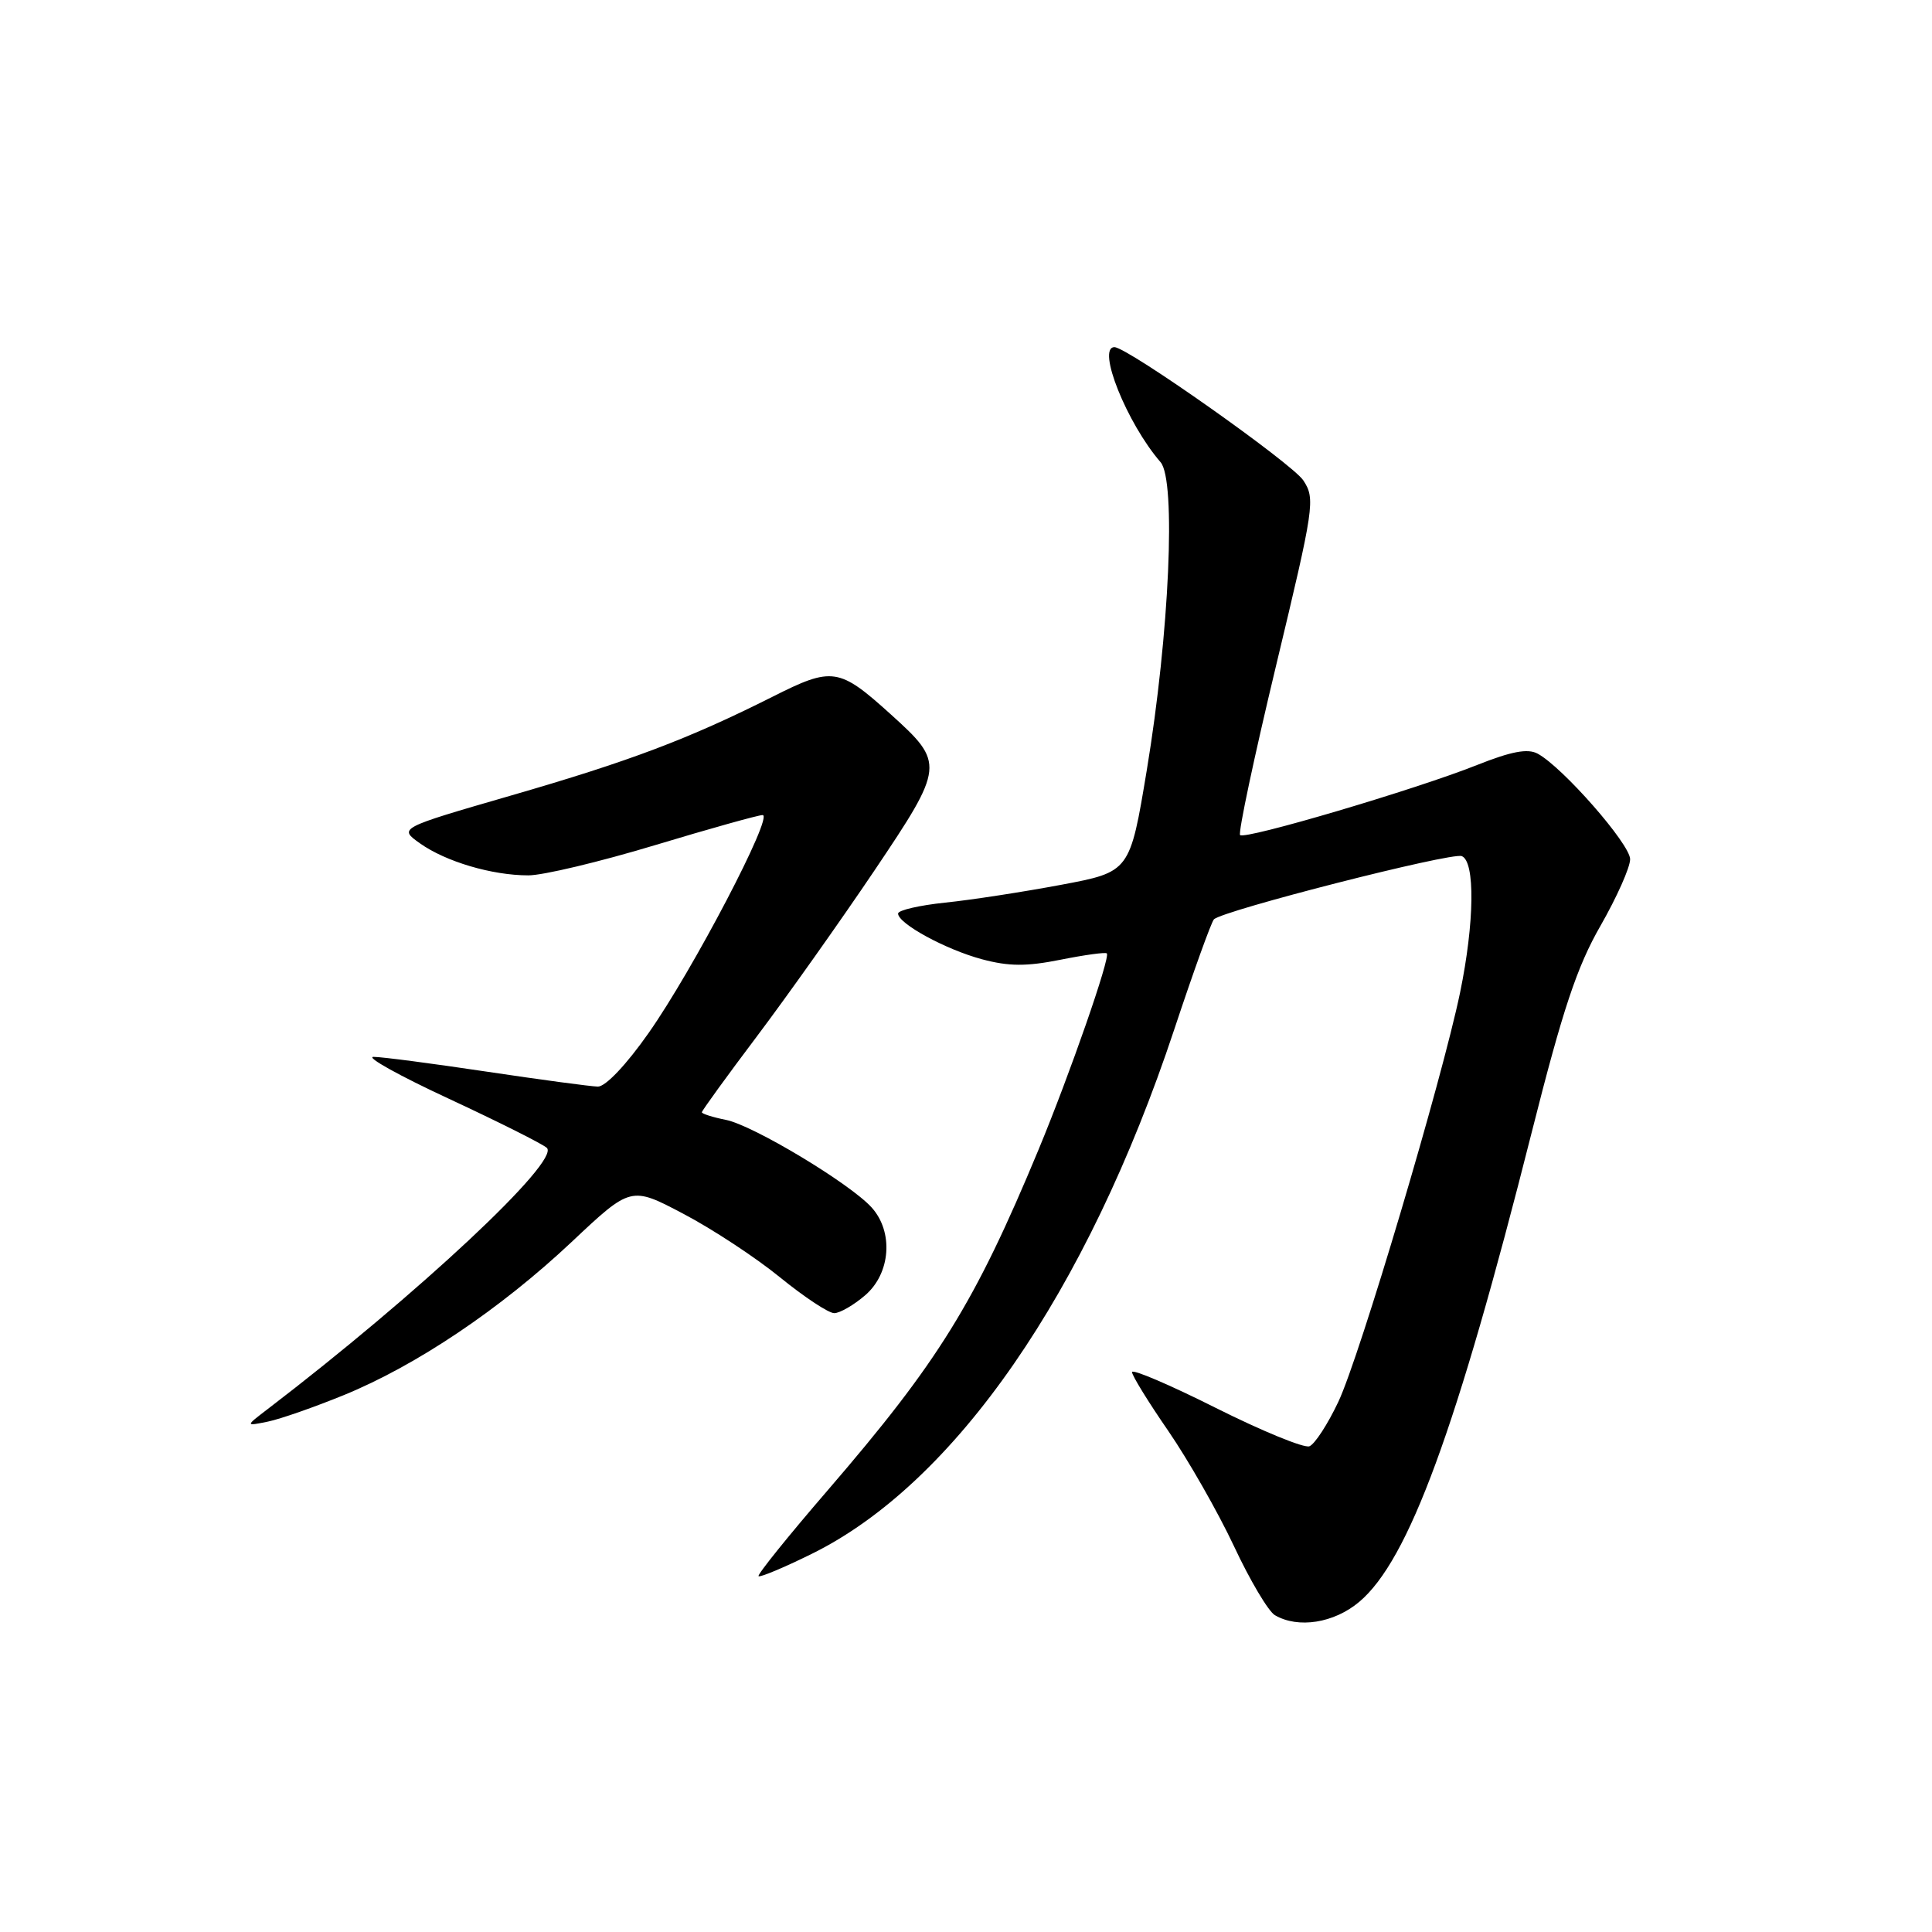 <?xml version="1.0" encoding="UTF-8" standalone="no"?>
<!DOCTYPE svg PUBLIC "-//W3C//DTD SVG 1.1//EN" "http://www.w3.org/Graphics/SVG/1.1/DTD/svg11.dtd" >
<svg xmlns="http://www.w3.org/2000/svg" xmlns:xlink="http://www.w3.org/1999/xlink" version="1.1" viewBox="0 0 256 256">
 <g >
 <path fill="currentColor"
d=" M 180.10 212.26 C 186.65 206.75 192.99 189.50 202.97 150.00 C 207.08 133.73 208.96 128.09 212.08 122.66 C 214.23 118.90 216.00 114.94 216.00 113.85 C 216.00 111.85 207.04 101.63 203.74 99.86 C 202.42 99.15 200.24 99.57 195.71 101.37 C 187.64 104.59 164.96 111.30 164.32 110.65 C 164.04 110.38 166.19 100.26 169.09 88.18 C 174.15 67.10 174.30 66.10 172.70 63.66 C 171.22 61.41 149.38 46.00 147.67 46.00 C 145.27 46.00 149.32 56.09 153.78 61.24 C 155.86 63.64 154.95 83.98 151.96 102.02 C 149.72 115.53 149.72 115.53 140.61 117.24 C 135.60 118.18 128.69 119.25 125.25 119.60 C 121.81 119.96 119.00 120.61 119.00 121.05 C 119.00 122.38 125.31 125.82 130.13 127.11 C 133.67 128.06 136.02 128.07 140.52 127.17 C 143.72 126.53 146.48 126.15 146.66 126.33 C 147.16 126.82 141.75 142.36 137.61 152.34 C 129.17 172.66 124.36 180.43 109.65 197.50 C 104.43 203.55 100.32 208.66 100.51 208.85 C 100.70 209.04 103.86 207.72 107.53 205.91 C 126.51 196.57 144.03 171.24 155.59 136.42 C 158.13 128.77 160.50 122.19 160.85 121.82 C 161.96 120.66 192.31 112.91 193.69 113.44 C 195.48 114.12 195.38 122.25 193.47 131.51 C 191.07 143.09 180.17 179.77 177.33 185.76 C 175.93 188.72 174.21 191.37 173.50 191.64 C 172.80 191.91 167.22 189.62 161.11 186.56 C 155.00 183.49 150.00 181.36 150.00 181.81 C 150.00 182.27 152.17 185.79 154.82 189.63 C 157.46 193.48 161.37 200.33 163.50 204.86 C 165.62 209.40 168.07 213.52 168.93 214.02 C 172.01 215.82 176.76 215.07 180.10 212.26 Z  M 45.58 184.85 C 55.20 180.91 66.27 173.47 75.73 164.58 C 83.60 157.17 83.60 157.17 90.56 160.84 C 94.39 162.85 100.15 166.64 103.35 169.25 C 106.56 171.86 109.79 174.00 110.54 174.00 C 111.28 174.00 113.13 172.93 114.64 171.63 C 118.02 168.73 118.42 163.22 115.49 159.99 C 112.61 156.81 99.80 149.11 96.19 148.39 C 94.43 148.04 93.00 147.58 93.00 147.38 C 93.00 147.18 96.30 142.62 100.34 137.26 C 104.38 131.89 111.36 122.04 115.86 115.36 C 125.16 101.53 125.20 101.13 118.05 94.67 C 111.17 88.45 110.30 88.32 102.37 92.32 C 91.21 97.93 83.46 100.86 67.65 105.43 C 52.81 109.73 52.81 109.73 55.65 111.75 C 59.06 114.17 65.19 115.99 70.00 115.99 C 71.92 116.00 79.46 114.20 86.75 112.00 C 94.04 109.80 100.48 108.00 101.05 108.00 C 102.55 108.00 91.83 128.51 85.95 136.87 C 83.00 141.08 80.24 143.99 79.22 143.98 C 78.28 143.96 71.65 143.07 64.50 142.00 C 57.35 140.93 50.60 140.04 49.50 140.04 C 48.40 140.03 52.90 142.54 59.50 145.60 C 66.10 148.67 71.93 151.60 72.46 152.10 C 74.26 153.83 55.43 171.45 35.43 186.74 C 32.50 188.98 32.50 188.98 35.50 188.37 C 37.15 188.03 41.69 186.44 45.58 184.85 Z "/>
</g>
</svg>